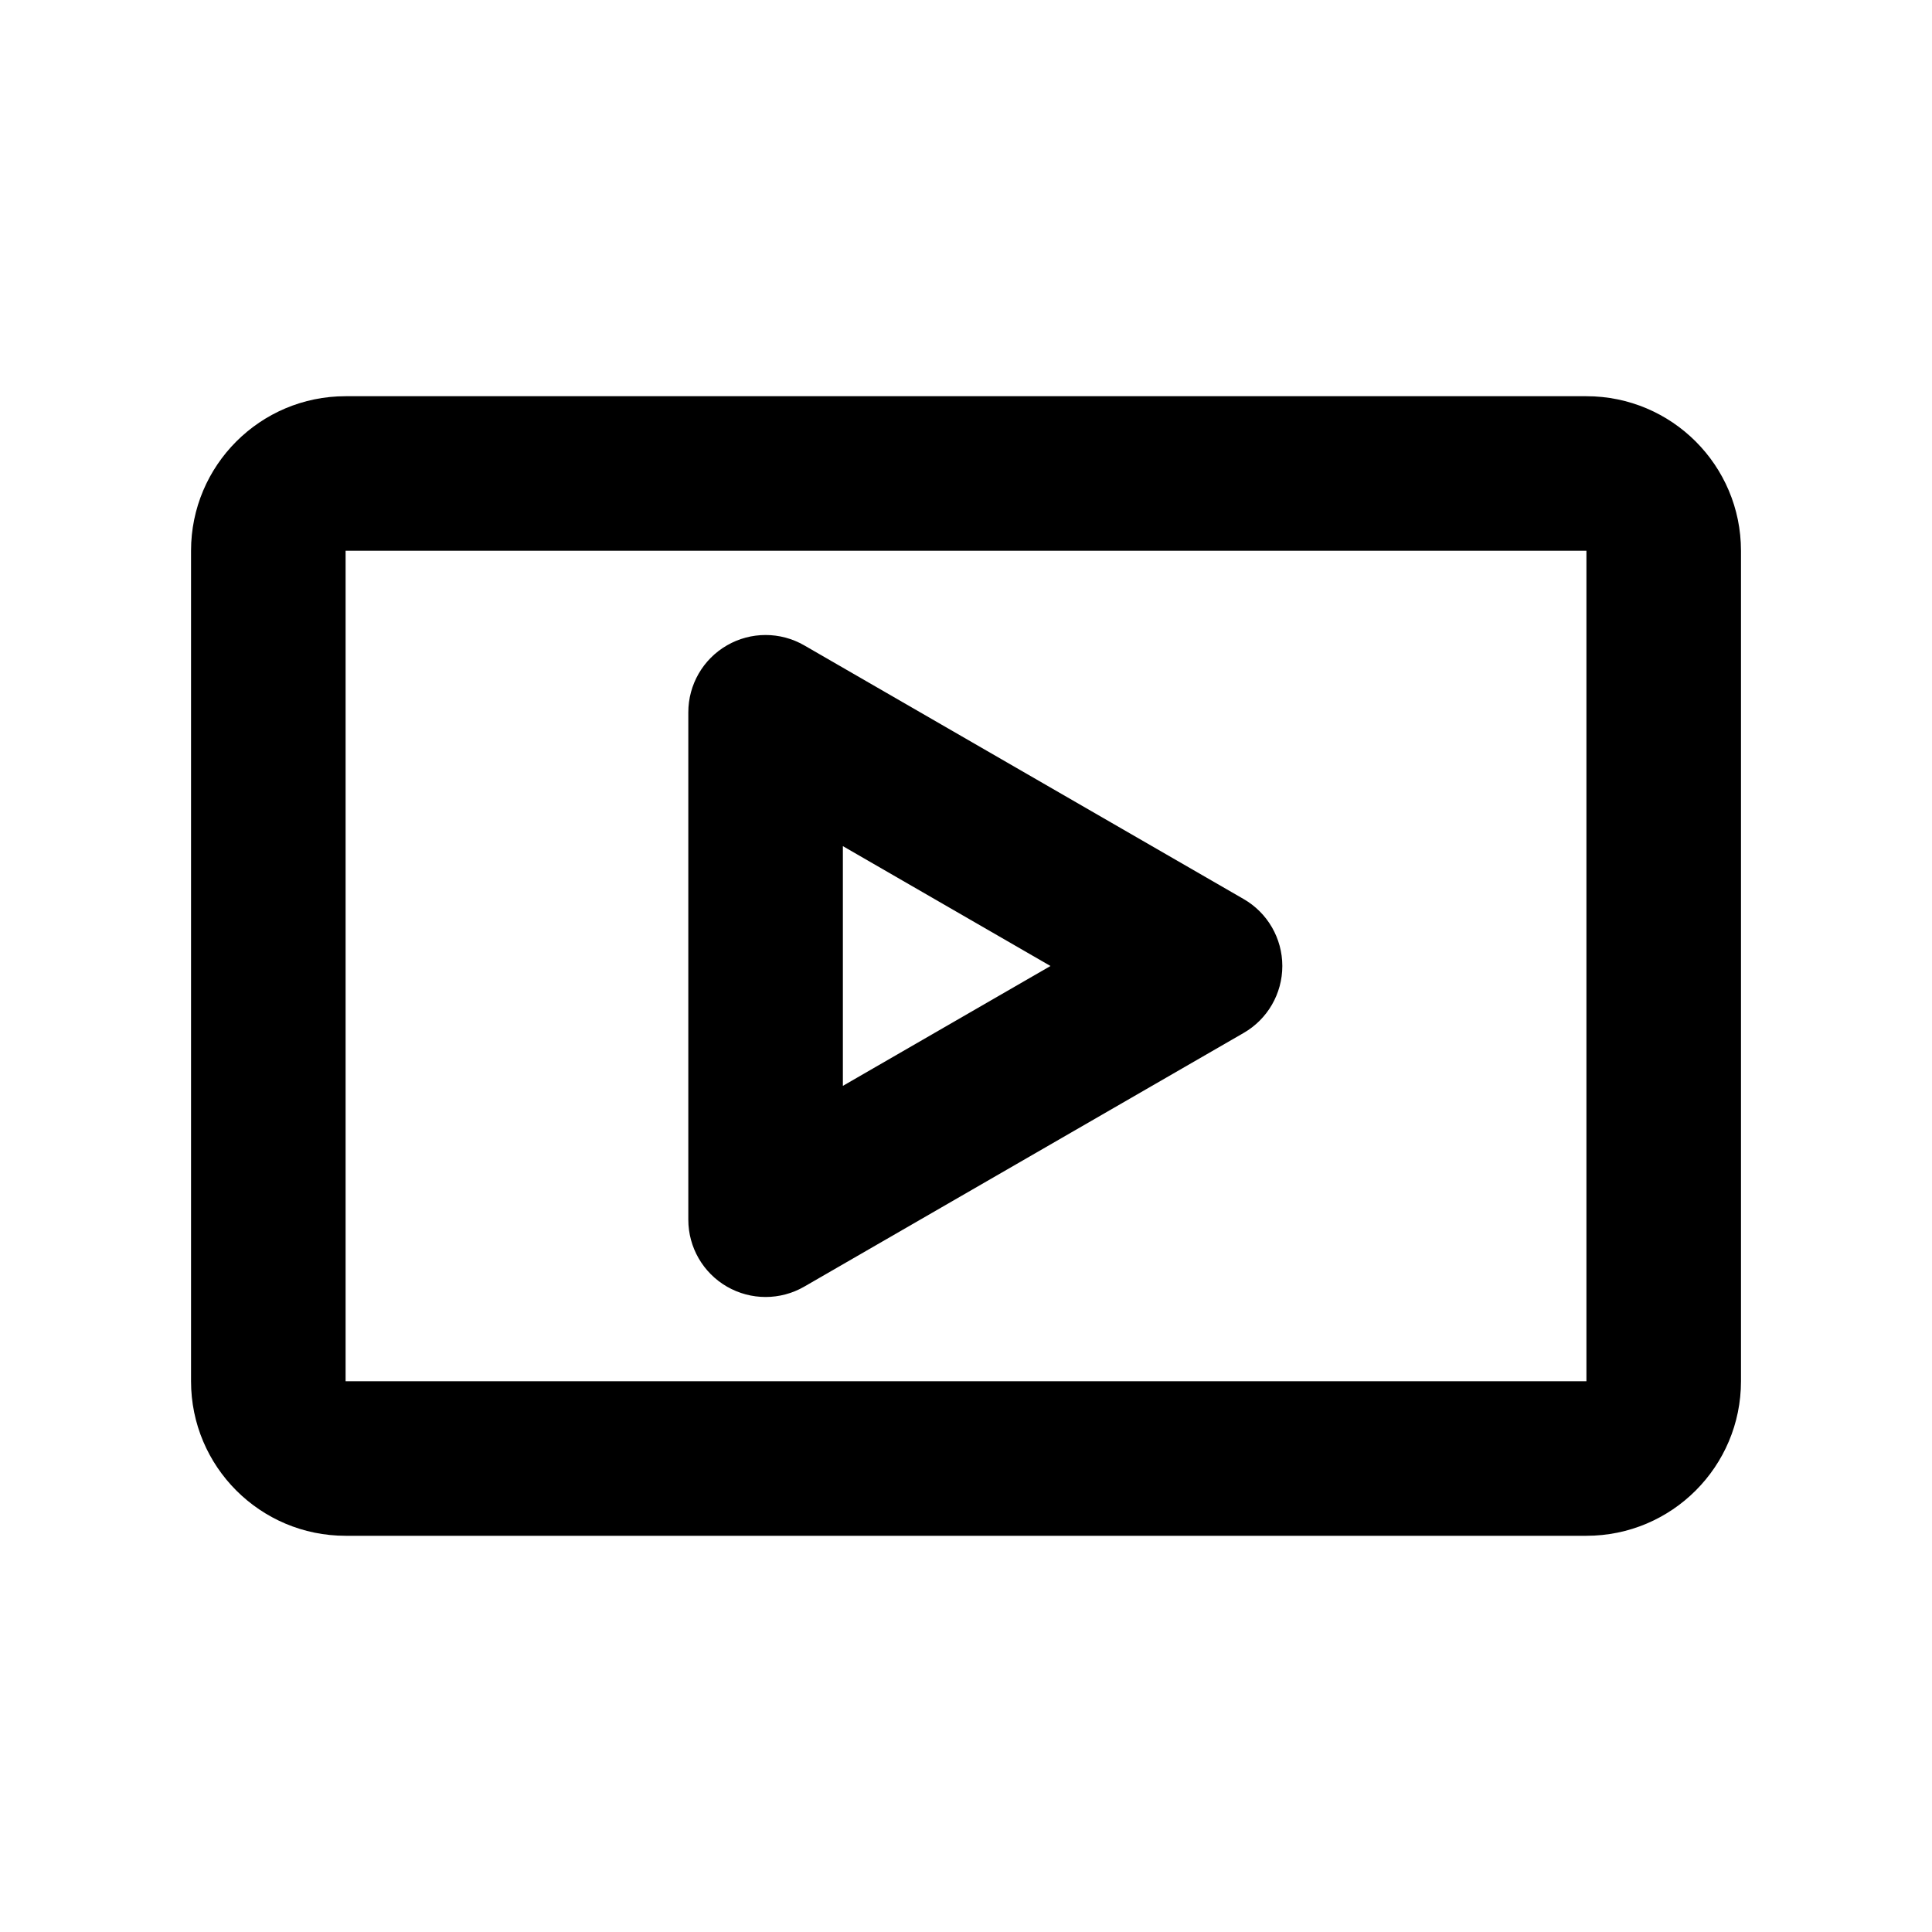 <svg xmlns="http://www.w3.org/2000/svg" xmlns:xlink="http://www.w3.org/1999/xlink" version="1.1" id="Layer_1" x="0px" y="0px" width="100px" height="100px" viewBox="0 0 100 100" enable-background="new 0 0 100 100" xml:space="preserve">
<g>
	<path d="M82.112,20.508H17.888c-4.418,0-8,3.582-8,8v42.984c0,4.418,3.582,8,8,8h64.225c4.418,0,8-3.582,8-8V28.508   C90.112,24.089,86.53,20.508,82.112,20.508z M82.112,71.492H17.888V28.508h64.225V71.492z"/>
	<path d="M37.627,66.596c0.619,0.357,1.309,0.536,2,0.536c0.69,0,1.381-0.179,2-0.536l22.746-13.132c1.238-0.714,2-2.035,2-3.464   c0-1.429-0.762-2.75-2-3.464L41.627,33.404c-1.237-0.715-2.763-0.715-4,0c-1.238,0.714-2,2.035-2,3.464v26.264   C35.627,64.561,36.389,65.882,37.627,66.596z M43.627,43.796L54.373,50l-10.746,6.204V43.796z"/>
</g>
</svg>